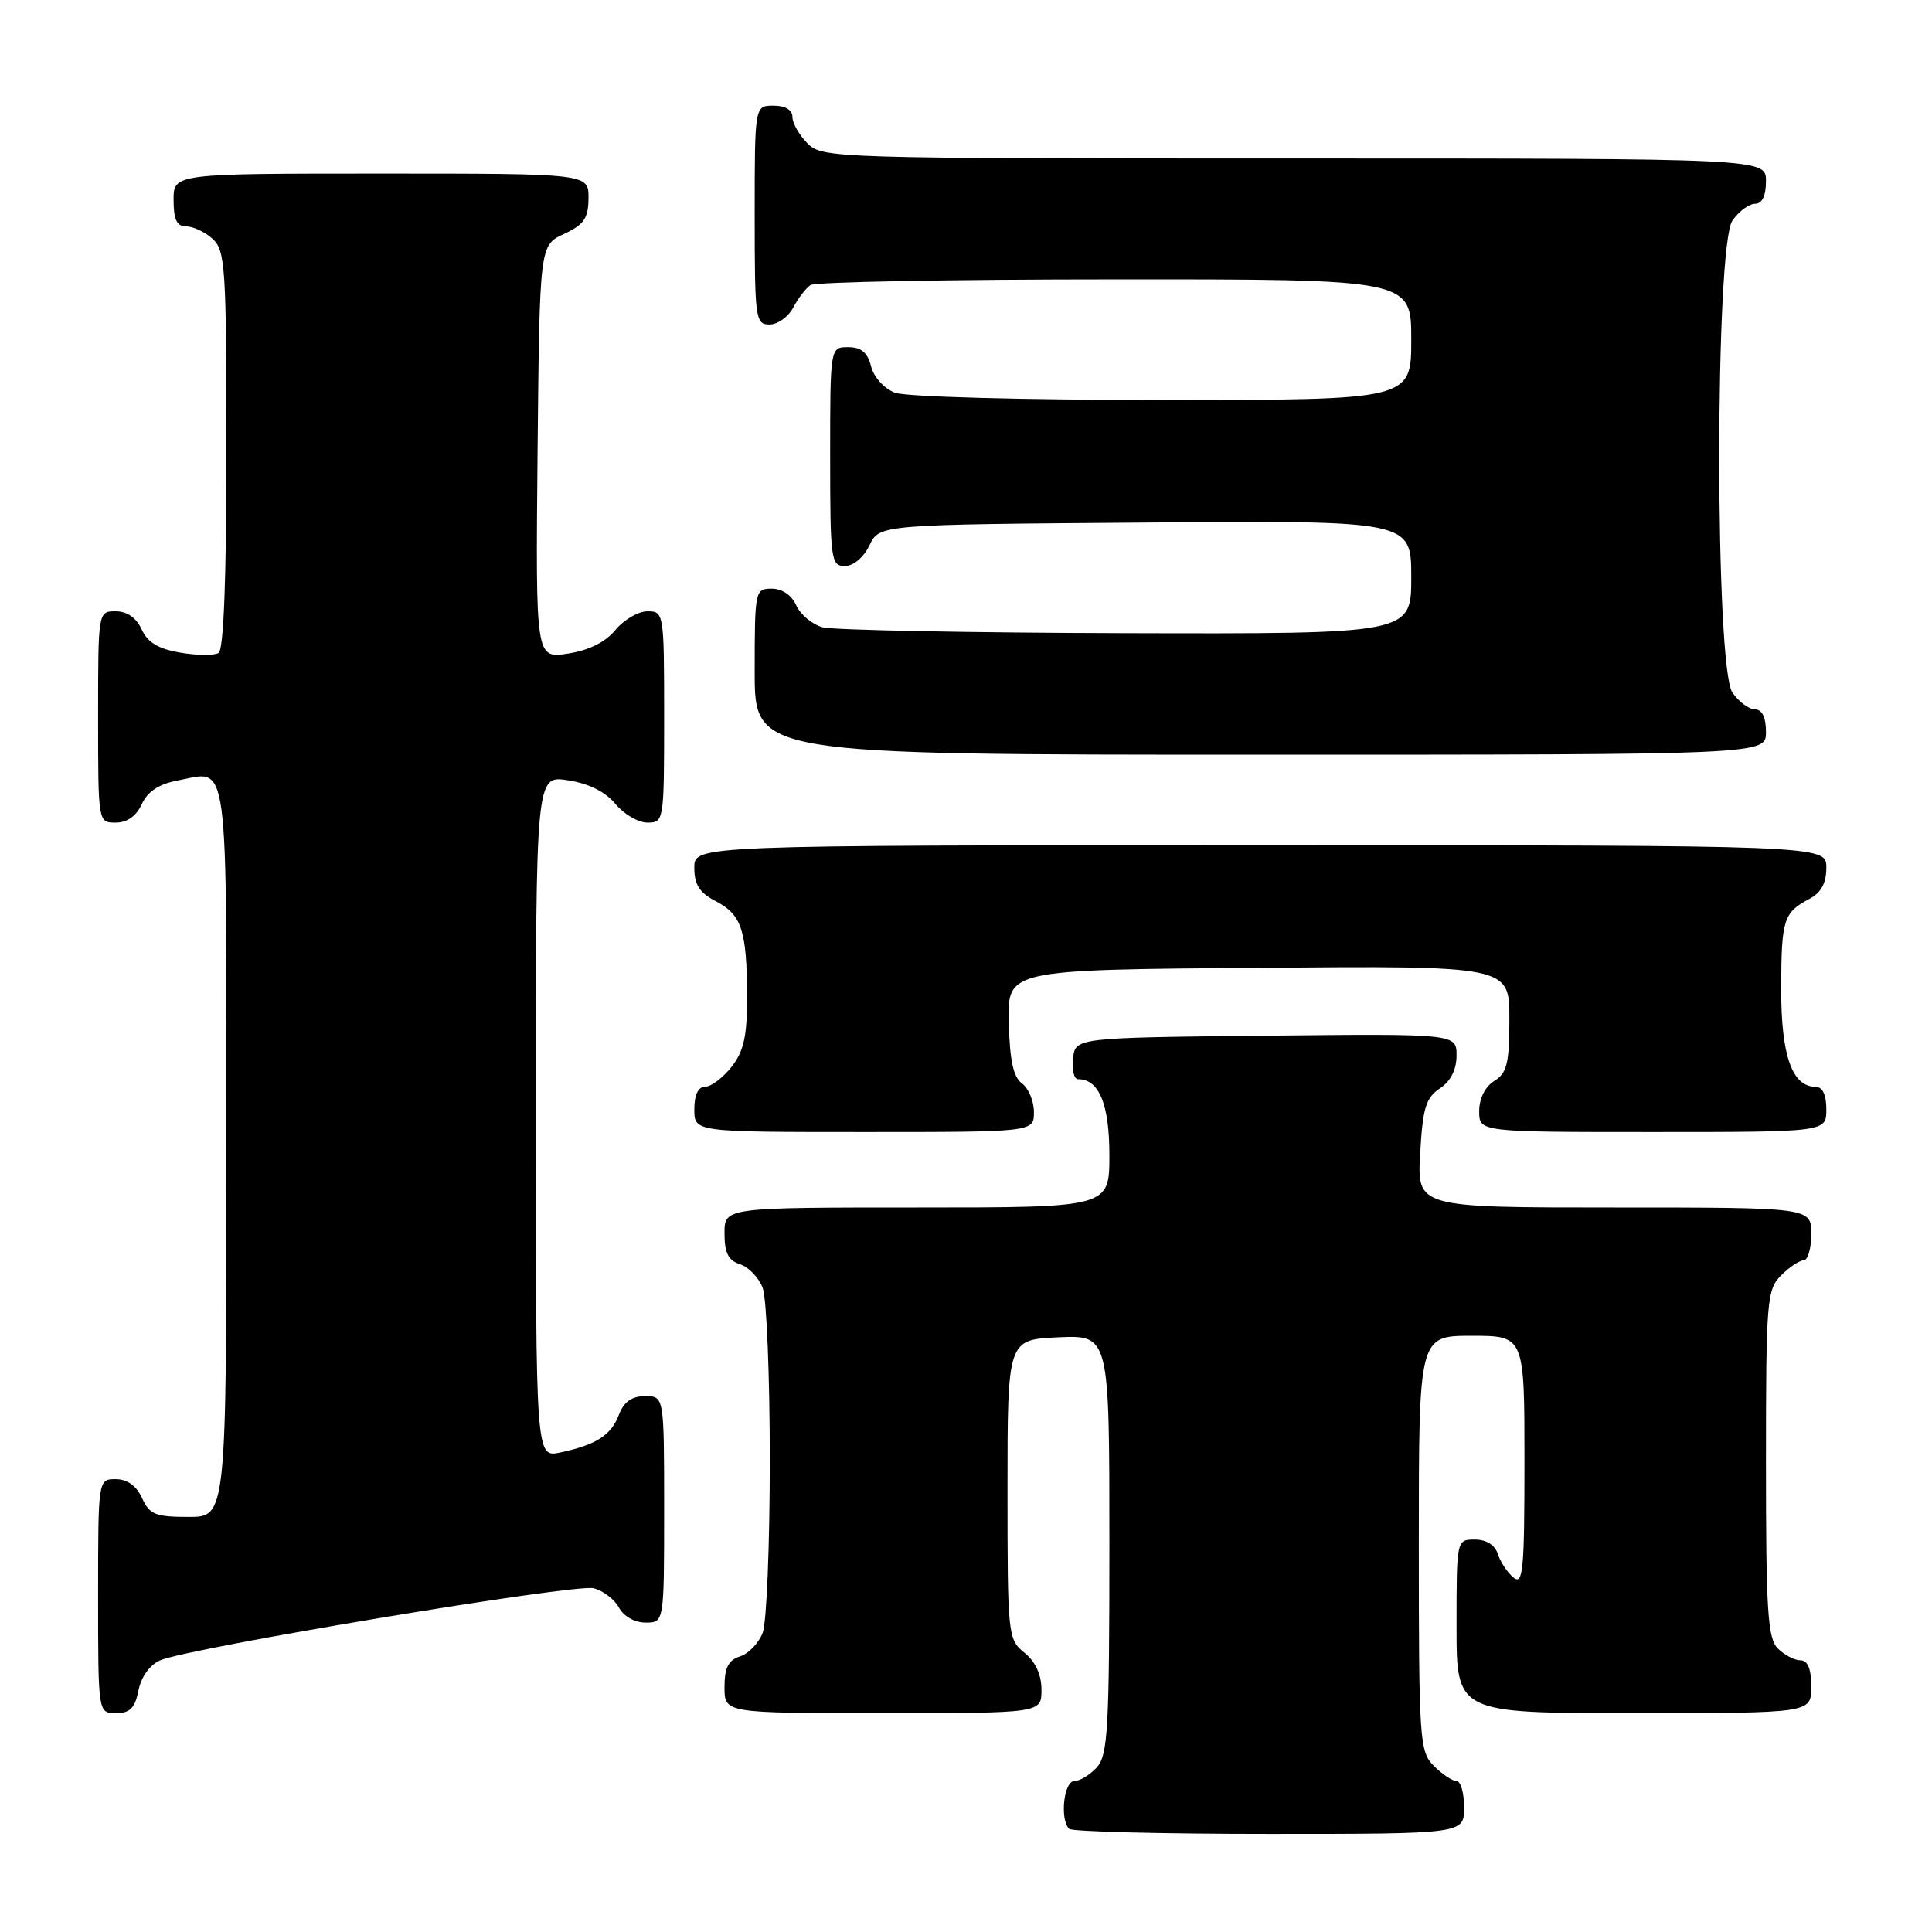 <?xml version="1.0" encoding="UTF-8" standalone="no"?>
<!DOCTYPE svg PUBLIC "-//W3C//DTD SVG 1.1//EN" "http://www.w3.org/Graphics/SVG/1.1/DTD/svg11.dtd" >
<svg xmlns="http://www.w3.org/2000/svg" xmlns:xlink="http://www.w3.org/1999/xlink" version="1.1" viewBox="0 0 256 256">
 <g >
 <path fill="currentColor"
d=" M 194.00 239.50 C 194.00 237.57 193.55 236.00 193.00 236.00 C 192.45 236.00 191.10 235.10 190.00 234.00 C 188.10 232.10 188.00 230.67 188.00 204.50 C 188.00 177.00 188.00 177.00 195.00 177.00 C 202.00 177.00 202.00 177.00 202.00 193.62 C 202.00 208.09 201.81 210.09 200.54 209.03 C 199.74 208.37 198.80 206.96 198.47 205.91 C 198.09 204.72 196.95 204.00 195.43 204.00 C 193.00 204.00 193.00 204.00 193.00 215.50 C 193.00 227.00 193.00 227.00 216.50 227.00 C 240.00 227.00 240.00 227.00 240.00 223.50 C 240.00 221.13 239.54 220.00 238.57 220.00 C 237.79 220.00 236.44 219.29 235.57 218.43 C 234.23 217.09 234.00 213.44 234.00 193.93 C 234.00 172.33 234.12 170.88 236.00 169.00 C 237.10 167.90 238.45 167.00 239.00 167.00 C 239.55 167.00 240.00 165.43 240.00 163.50 C 240.00 160.00 240.00 160.00 213.89 160.00 C 187.77 160.00 187.77 160.00 188.18 152.84 C 188.52 146.83 188.93 145.46 190.79 144.22 C 192.22 143.27 193.00 141.74 193.00 139.86 C 193.00 136.97 193.00 136.97 167.75 137.23 C 142.50 137.50 142.50 137.50 142.18 140.25 C 142.01 141.76 142.31 143.00 142.86 143.00 C 145.64 143.00 147.00 146.32 147.00 153.07 C 147.00 160.00 147.00 160.00 121.50 160.00 C 96.00 160.00 96.00 160.00 96.00 163.43 C 96.00 166.02 96.51 167.03 98.06 167.52 C 99.19 167.88 100.54 169.29 101.06 170.65 C 101.58 172.01 102.00 182.30 102.00 193.50 C 102.00 204.70 101.58 214.99 101.06 216.35 C 100.54 217.71 99.19 219.12 98.06 219.48 C 96.51 219.97 96.00 220.98 96.00 223.57 C 96.00 227.00 96.00 227.00 117.00 227.00 C 138.00 227.00 138.00 227.00 138.00 223.91 C 138.00 221.91 137.21 220.18 135.75 219.00 C 133.55 217.22 133.50 216.71 133.50 197.34 C 133.50 177.50 133.50 177.50 140.25 177.20 C 147.00 176.91 147.00 176.91 147.00 204.63 C 147.00 229.01 146.80 232.56 145.35 234.17 C 144.43 235.18 143.08 236.00 142.35 236.00 C 140.96 236.00 140.41 241.08 141.67 242.33 C 142.03 242.70 153.96 243.00 168.17 243.00 C 194.00 243.00 194.00 243.00 194.00 239.50 Z  M 18.35 223.99 C 18.71 222.18 19.86 220.59 21.23 220.00 C 25.09 218.34 76.20 209.83 78.64 210.45 C 79.91 210.76 81.42 211.92 82.01 213.01 C 82.63 214.17 84.10 215.00 85.54 215.00 C 88.00 215.00 88.00 215.00 88.00 200.00 C 88.00 185.00 88.00 185.00 85.48 185.00 C 83.72 185.00 82.67 185.74 82.02 187.44 C 80.98 190.17 79.03 191.44 74.25 192.46 C 71.00 193.16 71.00 193.16 71.00 147.95 C 71.00 102.74 71.00 102.74 75.25 103.39 C 78.02 103.82 80.21 104.91 81.54 106.52 C 82.66 107.88 84.57 109.00 85.79 109.00 C 87.97 109.00 88.00 108.78 88.00 95.00 C 88.00 81.22 87.97 81.00 85.79 81.00 C 84.57 81.00 82.66 82.12 81.54 83.48 C 80.21 85.10 78.02 86.18 75.23 86.61 C 70.97 87.26 70.97 87.26 71.23 59.88 C 71.50 32.50 71.50 32.50 74.73 31.00 C 77.39 29.76 77.96 28.93 77.98 26.25 C 78.00 23.00 78.00 23.00 50.50 23.00 C 23.00 23.00 23.00 23.00 23.00 26.50 C 23.00 29.10 23.43 30.00 24.67 30.00 C 25.59 30.00 27.17 30.74 28.17 31.65 C 29.85 33.18 30.00 35.40 30.00 59.60 C 30.00 76.66 29.64 86.11 28.96 86.52 C 28.39 86.88 26.11 86.86 23.90 86.48 C 20.99 85.99 19.56 85.13 18.77 83.40 C 18.07 81.86 16.84 81.00 15.34 81.00 C 13.00 81.00 13.00 81.00 13.00 95.00 C 13.00 109.00 13.00 109.00 15.34 109.00 C 16.85 109.00 18.07 108.13 18.79 106.55 C 19.55 104.89 21.04 103.90 23.45 103.44 C 30.45 102.13 30.00 98.75 30.00 152.47 C 30.00 201.00 30.00 201.00 24.98 201.00 C 20.59 201.00 19.81 200.68 18.82 198.50 C 18.08 196.87 16.86 196.00 15.34 196.00 C 13.00 196.00 13.00 196.00 13.00 211.50 C 13.00 227.00 13.00 227.00 15.38 227.00 C 17.22 227.00 17.89 226.32 18.35 223.99 Z  M 137.00 147.36 C 137.00 145.91 136.29 144.20 135.42 143.56 C 134.27 142.72 133.79 140.50 133.67 135.45 C 133.50 128.50 133.50 128.50 166.75 128.24 C 200.00 127.97 200.00 127.97 200.00 134.98 C 200.00 140.90 199.69 142.18 198.00 143.23 C 196.78 143.99 196.00 145.56 196.00 147.24 C 196.00 150.00 196.00 150.00 219.00 150.00 C 242.00 150.00 242.00 150.00 242.00 147.00 C 242.00 145.05 241.49 144.00 240.56 144.00 C 237.46 144.00 236.00 139.83 236.02 131.03 C 236.03 121.84 236.32 120.92 239.75 119.11 C 241.31 118.29 242.00 117.02 242.00 114.96 C 242.00 112.00 242.00 112.00 167.00 112.00 C 92.00 112.00 92.00 112.00 92.00 114.97 C 92.00 117.24 92.69 118.30 94.87 119.43 C 98.28 121.20 98.97 123.31 98.99 132.12 C 99.00 137.31 98.55 139.30 96.93 141.37 C 95.79 142.81 94.21 144.00 93.43 144.00 C 92.51 144.00 92.00 145.07 92.00 147.00 C 92.00 150.00 92.00 150.00 114.50 150.00 C 137.00 150.00 137.00 150.00 137.00 147.36 Z  M 234.00 97.00 C 234.00 95.05 233.49 94.00 232.56 94.00 C 231.76 94.00 230.41 93.00 229.56 91.78 C 227.23 88.46 227.23 32.54 229.56 29.22 C 230.41 28.00 231.76 27.00 232.56 27.00 C 233.49 27.00 234.00 25.95 234.00 24.00 C 234.00 21.00 234.00 21.00 171.50 21.00 C 110.33 21.00 108.96 20.96 107.00 19.00 C 105.90 17.90 105.00 16.33 105.00 15.50 C 105.00 14.57 104.06 14.00 102.50 14.00 C 100.00 14.00 100.00 14.00 100.00 28.50 C 100.00 42.25 100.10 43.00 101.96 43.00 C 103.05 43.00 104.46 41.99 105.11 40.75 C 105.77 39.51 106.79 38.17 107.40 37.77 C 108.00 37.36 126.16 37.02 147.75 37.02 C 187.00 37.00 187.00 37.00 187.00 45.00 C 187.00 53.00 187.00 53.00 154.07 53.00 C 135.33 53.00 120.04 52.58 118.59 52.04 C 117.15 51.49 115.78 49.98 115.42 48.54 C 114.96 46.71 114.12 46.00 112.39 46.00 C 110.00 46.00 110.00 46.00 110.00 60.50 C 110.00 74.20 110.11 75.00 111.95 75.00 C 113.08 75.00 114.44 73.86 115.21 72.25 C 116.53 69.50 116.53 69.50 151.76 69.24 C 187.00 68.97 187.00 68.97 187.00 76.49 C 187.00 84.00 187.00 84.00 149.25 83.90 C 128.49 83.85 110.38 83.49 109.00 83.12 C 107.62 82.74 106.06 81.44 105.51 80.22 C 104.91 78.87 103.64 78.00 102.26 78.00 C 100.05 78.00 100.00 78.24 100.00 89.00 C 100.00 100.00 100.00 100.00 167.00 100.00 C 234.00 100.00 234.00 100.00 234.00 97.00 Z "/>
</g>
</svg>